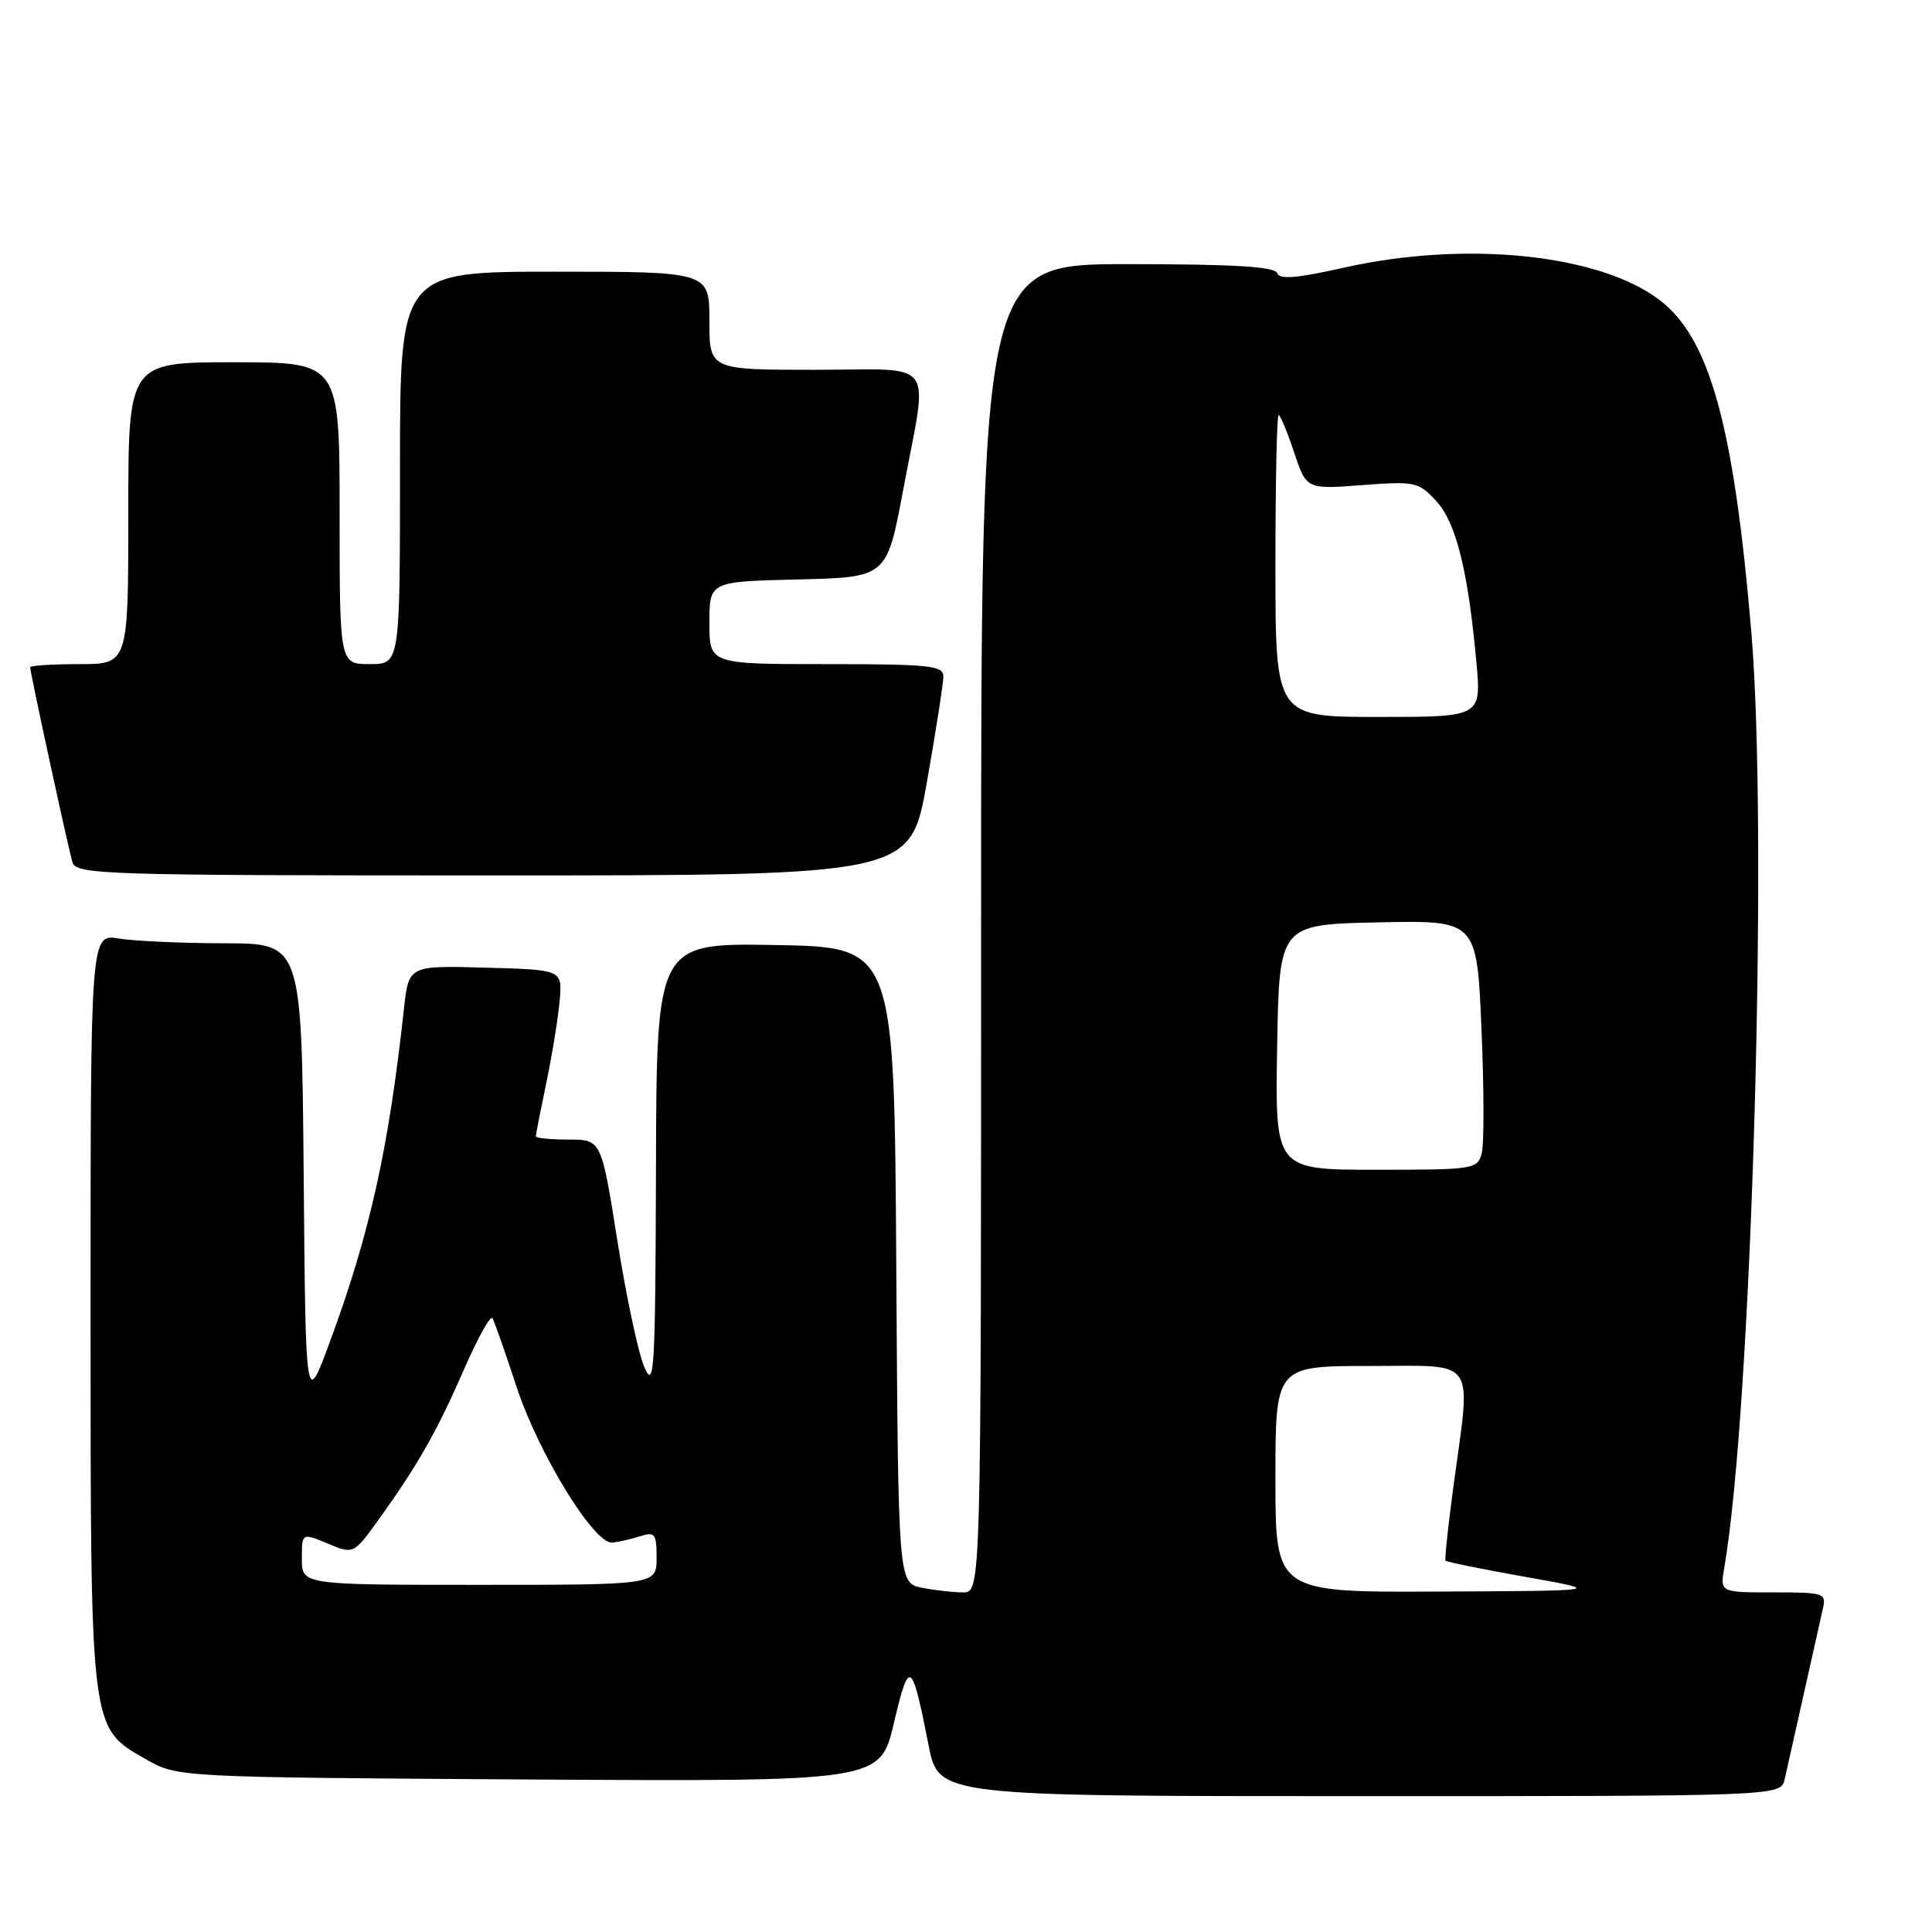 <?xml version="1.0" encoding="UTF-8" standalone="no"?>
<!DOCTYPE svg PUBLIC "-//W3C//DTD SVG 1.1//EN" "http://www.w3.org/Graphics/SVG/1.1/DTD/svg11.dtd" >
<svg xmlns="http://www.w3.org/2000/svg" xmlns:xlink="http://www.w3.org/1999/xlink" version="1.1" viewBox="0 0 256 256">
 <g >
 <path fill="currentColor"
d=" M 236.48 235.75 C 236.76 234.51 237.90 229.45 239.00 224.50 C 240.10 219.55 241.24 214.49 241.52 213.25 C 242.02 211.08 241.79 211.00 234.97 211.00 C 227.91 211.00 227.91 211.00 228.47 207.75 C 232.11 186.84 234.32 110.46 232.06 83.76 C 229.73 56.27 226.55 44.80 219.87 39.73 C 211.84 33.65 194.19 31.85 178.06 35.47 C 171.80 36.88 169.52 37.06 169.23 36.19 C 168.94 35.33 163.50 35.00 149.42 35.00 C 130.00 35.00 130.00 35.00 130.00 123.00 C 130.00 211.00 130.00 211.00 127.62 211.00 C 126.32 211.00 123.85 210.72 122.14 210.38 C 119.02 209.75 119.02 209.75 118.76 167.63 C 118.50 125.50 118.50 125.50 102.75 125.22 C 87.00 124.95 87.00 124.95 86.92 154.72 C 86.84 181.65 86.70 184.18 85.39 181.18 C 84.59 179.35 82.98 171.81 81.81 164.43 C 79.68 151.00 79.68 151.00 75.34 151.00 C 72.95 151.00 71.00 150.80 71.00 150.57 C 71.00 150.33 71.64 147.06 72.42 143.32 C 73.20 139.57 73.98 134.70 74.17 132.50 C 74.50 128.50 74.50 128.50 64.32 128.22 C 54.15 127.93 54.15 127.93 53.52 133.72 C 51.50 152.24 49.00 163.47 43.72 177.77 C 40.50 186.50 40.50 186.50 40.24 155.75 C 39.97 125.00 39.97 125.00 29.74 124.99 C 24.11 124.98 17.81 124.70 15.75 124.36 C 12.00 123.74 12.00 123.74 12.00 173.35 C 12.00 229.70 11.90 228.85 19.30 233.09 C 23.50 235.50 23.50 235.50 70.06 235.79 C 116.62 236.07 116.62 236.07 118.45 228.30 C 120.48 219.70 120.81 219.91 123.04 231.25 C 124.37 238.00 124.37 238.00 180.16 238.00 C 235.96 238.00 235.96 238.00 236.48 235.75 Z  M 122.82 103.63 C 124.02 96.83 125.00 90.53 125.00 89.63 C 125.00 88.19 123.17 88.00 109.50 88.00 C 94.00 88.00 94.00 88.00 94.00 82.53 C 94.00 77.06 94.00 77.06 105.75 76.78 C 117.50 76.50 117.50 76.50 119.66 65.00 C 123.01 47.12 124.38 49.00 108.00 49.00 C 94.00 49.00 94.00 49.00 94.00 42.50 C 94.00 36.00 94.00 36.00 73.50 36.00 C 53.00 36.00 53.00 36.00 53.00 62.00 C 53.00 88.00 53.00 88.00 49.00 88.00 C 45.00 88.00 45.00 88.00 45.00 68.00 C 45.00 48.00 45.00 48.00 31.00 48.00 C 17.00 48.00 17.00 48.00 17.00 68.00 C 17.00 88.00 17.00 88.00 10.50 88.00 C 6.92 88.00 4.00 88.19 4.00 88.42 C 4.00 89.15 9.05 112.42 9.60 114.25 C 10.10 115.89 13.64 116.00 65.39 116.00 C 120.64 116.00 120.64 116.00 122.82 103.63 Z  M 169.00 196.00 C 169.00 181.00 169.00 181.00 181.50 181.00 C 195.92 181.00 194.94 179.58 192.58 197.00 C 191.88 202.22 191.41 206.64 191.54 206.80 C 191.67 206.97 196.44 207.93 202.14 208.95 C 212.50 210.79 212.50 210.79 190.75 210.89 C 169.00 211.00 169.00 211.00 169.00 196.00 Z  M 40.00 206.55 C 40.00 203.10 40.00 203.10 43.43 204.53 C 46.85 205.97 46.85 205.97 50.26 201.23 C 55.39 194.09 57.99 189.50 61.55 181.30 C 63.34 177.21 65.00 174.23 65.26 174.68 C 65.52 175.13 66.97 179.26 68.48 183.86 C 71.38 192.64 78.71 204.57 81.10 204.40 C 81.87 204.34 83.51 203.98 84.75 203.58 C 86.80 202.93 87.00 203.19 87.00 206.43 C 87.00 210.00 87.00 210.00 63.50 210.00 C 40.00 210.00 40.00 210.00 40.00 206.55 Z  M 169.23 138.75 C 169.50 122.50 169.50 122.50 182.59 122.22 C 195.69 121.94 195.69 121.94 196.30 136.26 C 196.64 144.14 196.66 151.57 196.34 152.79 C 195.78 154.93 195.35 155.00 182.36 155.00 C 168.95 155.00 168.95 155.00 169.23 138.75 Z  M 169.00 75.00 C 169.00 64.00 169.19 55.00 169.42 55.00 C 169.65 55.00 170.57 57.21 171.47 59.92 C 173.11 64.84 173.11 64.84 180.47 64.28 C 187.49 63.75 187.96 63.85 190.29 66.37 C 192.94 69.22 194.52 75.58 195.63 87.75 C 196.29 95.00 196.29 95.00 182.64 95.00 C 169.00 95.00 169.00 95.00 169.00 75.00 Z "/>
</g>
</svg>